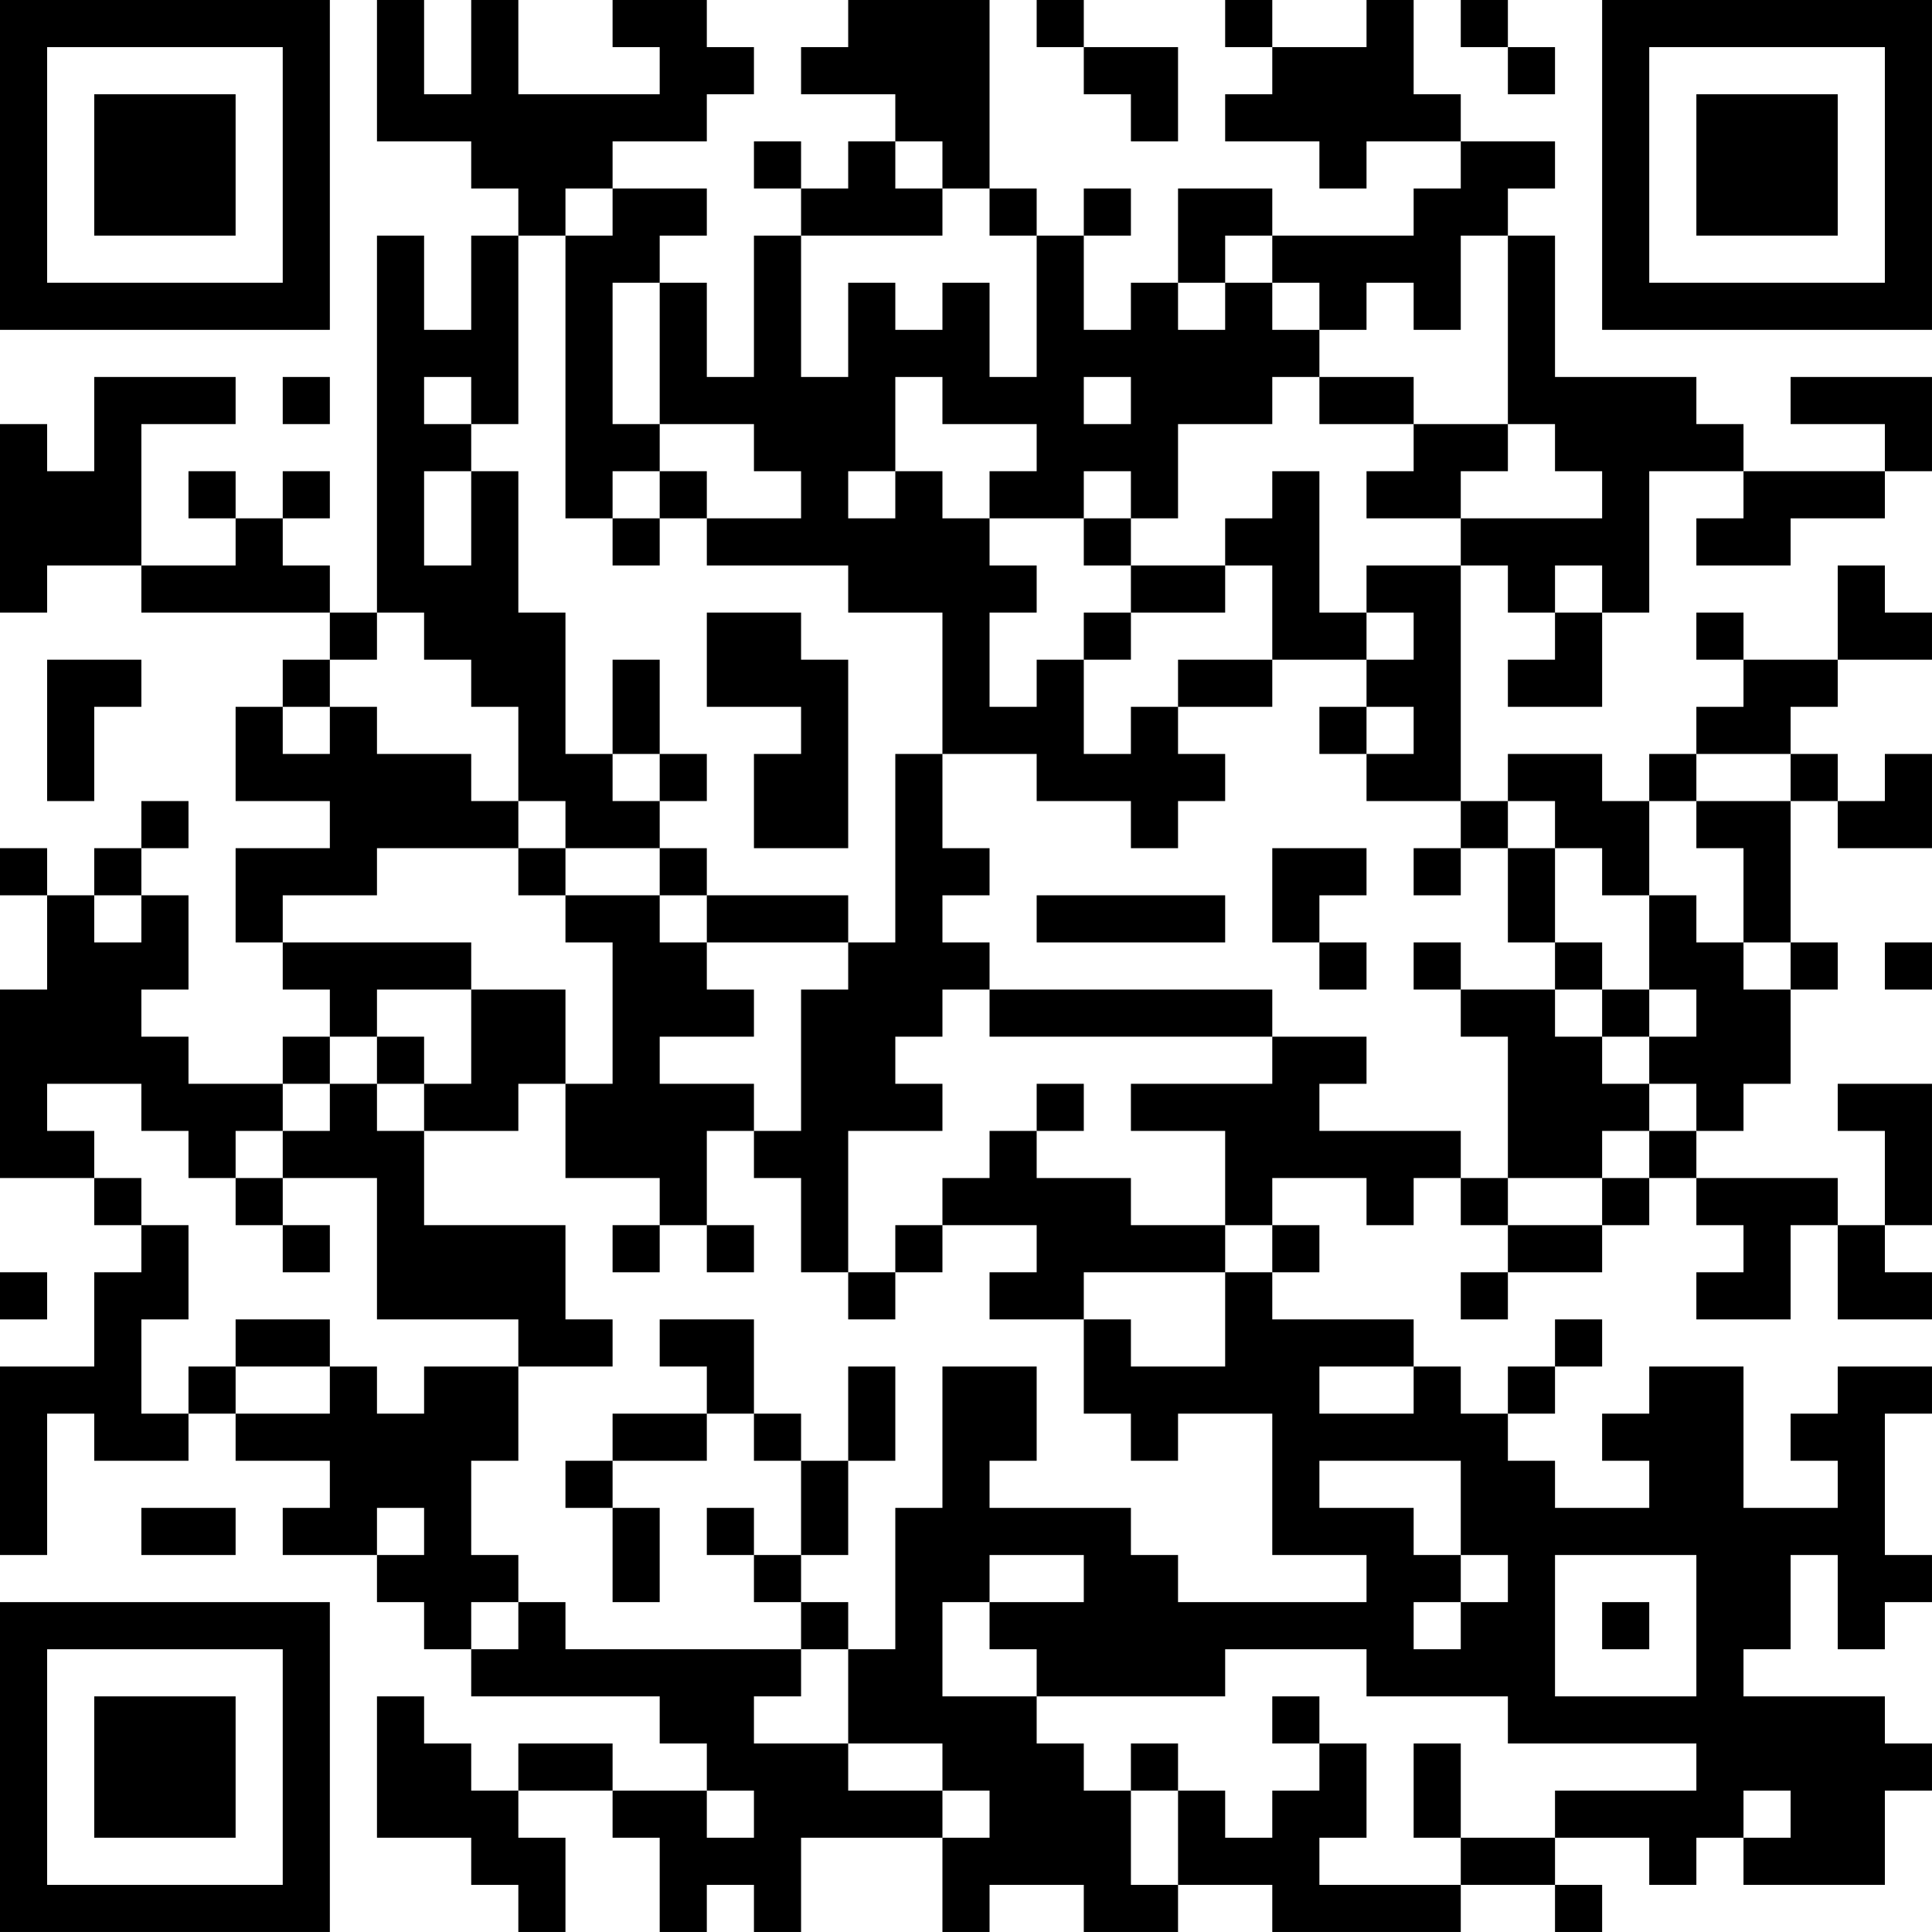 <?xml version="1.0" encoding="UTF-8"?>
<svg xmlns="http://www.w3.org/2000/svg" version="1.1" width="200" height="200" viewBox="0 0 200 200"><rect x="0" y="0" width="200" height="200" fill="#ffffff"/><g transform="scale(4.878)"><g transform="translate(0,0)"><path fill-rule="evenodd" d="M8 0L8 3L10 3L10 4L11 4L11 5L10 5L10 7L9 7L9 5L8 5L8 13L7 13L7 12L6 12L6 11L7 11L7 10L6 10L6 11L5 11L5 10L4 10L4 11L5 11L5 12L3 12L3 9L5 9L5 8L2 8L2 10L1 10L1 9L0 9L0 13L1 13L1 12L3 12L3 13L7 13L7 14L6 14L6 15L5 15L5 17L7 17L7 18L5 18L5 20L6 20L6 21L7 21L7 22L6 22L6 23L4 23L4 22L3 22L3 21L4 21L4 19L3 19L3 18L4 18L4 17L3 17L3 18L2 18L2 19L1 19L1 18L0 18L0 19L1 19L1 21L0 21L0 25L2 25L2 26L3 26L3 27L2 27L2 29L0 29L0 33L1 33L1 30L2 30L2 31L4 31L4 30L5 30L5 31L7 31L7 32L6 32L6 33L8 33L8 34L9 34L9 35L10 35L10 36L14 36L14 37L15 37L15 38L13 38L13 37L11 37L11 38L10 38L10 37L9 37L9 36L8 36L8 39L10 39L10 40L11 40L11 41L12 41L12 39L11 39L11 38L13 38L13 39L14 39L14 41L15 41L15 40L16 40L16 41L17 41L17 39L20 39L20 41L21 41L21 40L23 40L23 41L25 41L25 40L27 40L27 41L31 41L31 40L33 40L33 41L34 41L34 40L33 40L33 39L35 39L35 40L36 40L36 39L37 39L37 40L40 40L40 38L41 38L41 37L40 37L40 36L37 36L37 35L38 35L38 33L39 33L39 35L40 35L40 34L41 34L41 33L40 33L40 30L41 30L41 29L39 29L39 30L38 30L38 31L39 31L39 32L37 32L37 29L35 29L35 30L34 30L34 31L35 31L35 32L33 32L33 31L32 31L32 30L33 30L33 29L34 29L34 28L33 28L33 29L32 29L32 30L31 30L31 29L30 29L30 28L27 28L27 27L28 27L28 26L27 26L27 25L29 25L29 26L30 26L30 25L31 25L31 26L32 26L32 27L31 27L31 28L32 28L32 27L34 27L34 26L35 26L35 25L36 25L36 26L37 26L37 27L36 27L36 28L38 28L38 26L39 26L39 28L41 28L41 27L40 27L40 26L41 26L41 23L39 23L39 24L40 24L40 26L39 26L39 25L36 25L36 24L37 24L37 23L38 23L38 21L39 21L39 20L38 20L38 17L39 17L39 18L41 18L41 16L40 16L40 17L39 17L39 16L38 16L38 15L39 15L39 14L41 14L41 13L40 13L40 12L39 12L39 14L37 14L37 13L36 13L36 14L37 14L37 15L36 15L36 16L35 16L35 17L34 17L34 16L32 16L32 17L31 17L31 12L32 12L32 13L33 13L33 14L32 14L32 15L34 15L34 13L35 13L35 10L37 10L37 11L36 11L36 12L38 12L38 11L40 11L40 10L41 10L41 8L38 8L38 9L40 9L40 10L37 10L37 9L36 9L36 8L33 8L33 5L32 5L32 4L33 4L33 3L31 3L31 2L30 2L30 0L29 0L29 1L27 1L27 0L26 0L26 1L27 1L27 2L26 2L26 3L28 3L28 4L29 4L29 3L31 3L31 4L30 4L30 5L27 5L27 4L25 4L25 6L24 6L24 7L23 7L23 5L24 5L24 4L23 4L23 5L22 5L22 4L21 4L21 0L18 0L18 1L17 1L17 2L19 2L19 3L18 3L18 4L17 4L17 3L16 3L16 4L17 4L17 5L16 5L16 8L15 8L15 6L14 6L14 5L15 5L15 4L13 4L13 3L15 3L15 2L16 2L16 1L15 1L15 0L13 0L13 1L14 1L14 2L11 2L11 0L10 0L10 2L9 2L9 0ZM22 0L22 1L23 1L23 2L24 2L24 3L25 3L25 1L23 1L23 0ZM31 0L31 1L32 1L32 2L33 2L33 1L32 1L32 0ZM19 3L19 4L20 4L20 5L17 5L17 8L18 8L18 6L19 6L19 7L20 7L20 6L21 6L21 8L22 8L22 5L21 5L21 4L20 4L20 3ZM12 4L12 5L11 5L11 9L10 9L10 8L9 8L9 9L10 9L10 10L9 10L9 12L10 12L10 10L11 10L11 13L12 13L12 16L13 16L13 17L14 17L14 18L12 18L12 17L11 17L11 15L10 15L10 14L9 14L9 13L8 13L8 14L7 14L7 15L6 15L6 16L7 16L7 15L8 15L8 16L10 16L10 17L11 17L11 18L8 18L8 19L6 19L6 20L10 20L10 21L8 21L8 22L7 22L7 23L6 23L6 24L5 24L5 25L4 25L4 24L3 24L3 23L1 23L1 24L2 24L2 25L3 25L3 26L4 26L4 28L3 28L3 30L4 30L4 29L5 29L5 30L7 30L7 29L8 29L8 30L9 30L9 29L11 29L11 31L10 31L10 33L11 33L11 34L10 34L10 35L11 35L11 34L12 34L12 35L17 35L17 36L16 36L16 37L18 37L18 38L20 38L20 39L21 39L21 38L20 38L20 37L18 37L18 35L19 35L19 32L20 32L20 29L22 29L22 31L21 31L21 32L24 32L24 33L25 33L25 34L29 34L29 33L27 33L27 30L25 30L25 31L24 31L24 30L23 30L23 28L24 28L24 29L26 29L26 27L27 27L27 26L26 26L26 24L24 24L24 23L27 23L27 22L29 22L29 23L28 23L28 24L31 24L31 25L32 25L32 26L34 26L34 25L35 25L35 24L36 24L36 23L35 23L35 22L36 22L36 21L35 21L35 19L36 19L36 20L37 20L37 21L38 21L38 20L37 20L37 18L36 18L36 17L38 17L38 16L36 16L36 17L35 17L35 19L34 19L34 18L33 18L33 17L32 17L32 18L31 18L31 17L29 17L29 16L30 16L30 15L29 15L29 14L30 14L30 13L29 13L29 12L31 12L31 11L34 11L34 10L33 10L33 9L32 9L32 5L31 5L31 7L30 7L30 6L29 6L29 7L28 7L28 6L27 6L27 5L26 5L26 6L25 6L25 7L26 7L26 6L27 6L27 7L28 7L28 8L27 8L27 9L25 9L25 11L24 11L24 10L23 10L23 11L21 11L21 10L22 10L22 9L20 9L20 8L19 8L19 10L18 10L18 11L19 11L19 10L20 10L20 11L21 11L21 12L22 12L22 13L21 13L21 15L22 15L22 14L23 14L23 16L24 16L24 15L25 15L25 16L26 16L26 17L25 17L25 18L24 18L24 17L22 17L22 16L20 16L20 13L18 13L18 12L15 12L15 11L17 11L17 10L16 10L16 9L14 9L14 6L13 6L13 9L14 9L14 10L13 10L13 11L12 11L12 5L13 5L13 4ZM6 8L6 9L7 9L7 8ZM23 8L23 9L24 9L24 8ZM28 8L28 9L30 9L30 10L29 10L29 11L31 11L31 10L32 10L32 9L30 9L30 8ZM14 10L14 11L13 11L13 12L14 12L14 11L15 11L15 10ZM27 10L27 11L26 11L26 12L24 12L24 11L23 11L23 12L24 12L24 13L23 13L23 14L24 14L24 13L26 13L26 12L27 12L27 14L25 14L25 15L27 15L27 14L29 14L29 13L28 13L28 10ZM33 12L33 13L34 13L34 12ZM15 13L15 15L17 15L17 16L16 16L16 18L18 18L18 14L17 14L17 13ZM1 14L1 17L2 17L2 15L3 15L3 14ZM13 14L13 16L14 16L14 17L15 17L15 16L14 16L14 14ZM28 15L28 16L29 16L29 15ZM19 16L19 20L18 20L18 19L15 19L15 18L14 18L14 19L12 19L12 18L11 18L11 19L12 19L12 20L13 20L13 23L12 23L12 21L10 21L10 23L9 23L9 22L8 22L8 23L7 23L7 24L6 24L6 25L5 25L5 26L6 26L6 27L7 27L7 26L6 26L6 25L8 25L8 28L11 28L11 29L13 29L13 28L12 28L12 26L9 26L9 24L11 24L11 23L12 23L12 25L14 25L14 26L13 26L13 27L14 27L14 26L15 26L15 27L16 27L16 26L15 26L15 24L16 24L16 25L17 25L17 27L18 27L18 28L19 28L19 27L20 27L20 26L22 26L22 27L21 27L21 28L23 28L23 27L26 27L26 26L24 26L24 25L22 25L22 24L23 24L23 23L22 23L22 24L21 24L21 25L20 25L20 26L19 26L19 27L18 27L18 24L20 24L20 23L19 23L19 22L20 22L20 21L21 21L21 22L27 22L27 21L21 21L21 20L20 20L20 19L21 19L21 18L20 18L20 16ZM27 18L27 20L28 20L28 21L29 21L29 20L28 20L28 19L29 19L29 18ZM30 18L30 19L31 19L31 18ZM32 18L32 20L33 20L33 21L31 21L31 20L30 20L30 21L31 21L31 22L32 22L32 25L34 25L34 24L35 24L35 23L34 23L34 22L35 22L35 21L34 21L34 20L33 20L33 18ZM2 19L2 20L3 20L3 19ZM14 19L14 20L15 20L15 21L16 21L16 22L14 22L14 23L16 23L16 24L17 24L17 21L18 21L18 20L15 20L15 19ZM22 19L22 20L26 20L26 19ZM40 20L40 21L41 21L41 20ZM33 21L33 22L34 22L34 21ZM8 23L8 24L9 24L9 23ZM0 27L0 28L1 28L1 27ZM5 28L5 29L7 29L7 28ZM14 28L14 29L15 29L15 30L13 30L13 31L12 31L12 32L13 32L13 34L14 34L14 32L13 32L13 31L15 31L15 30L16 30L16 31L17 31L17 33L16 33L16 32L15 32L15 33L16 33L16 34L17 34L17 35L18 35L18 34L17 34L17 33L18 33L18 31L19 31L19 29L18 29L18 31L17 31L17 30L16 30L16 28ZM28 29L28 30L30 30L30 29ZM28 31L28 32L30 32L30 33L31 33L31 34L30 34L30 35L31 35L31 34L32 34L32 33L31 33L31 31ZM3 32L3 33L5 33L5 32ZM8 32L8 33L9 33L9 32ZM21 33L21 34L20 34L20 36L22 36L22 37L23 37L23 38L24 38L24 40L25 40L25 38L26 38L26 39L27 39L27 38L28 38L28 37L29 37L29 39L28 39L28 40L31 40L31 39L33 39L33 38L36 38L36 37L32 37L32 36L29 36L29 35L26 35L26 36L22 36L22 35L21 35L21 34L23 34L23 33ZM33 33L33 36L36 36L36 33ZM34 34L34 35L35 35L35 34ZM27 36L27 37L28 37L28 36ZM24 37L24 38L25 38L25 37ZM30 37L30 39L31 39L31 37ZM15 38L15 39L16 39L16 38ZM37 38L37 39L38 39L38 38ZM0 0L0 7L7 7L7 0ZM1 1L1 6L6 6L6 1ZM2 2L2 5L5 5L5 2ZM34 0L34 7L41 7L41 0ZM35 1L35 6L40 6L40 1ZM36 2L36 5L39 5L39 2ZM0 34L0 41L7 41L7 34ZM1 35L1 40L6 40L6 35ZM2 36L2 39L5 39L5 36Z" fill="#000000"/></g></g></svg>
